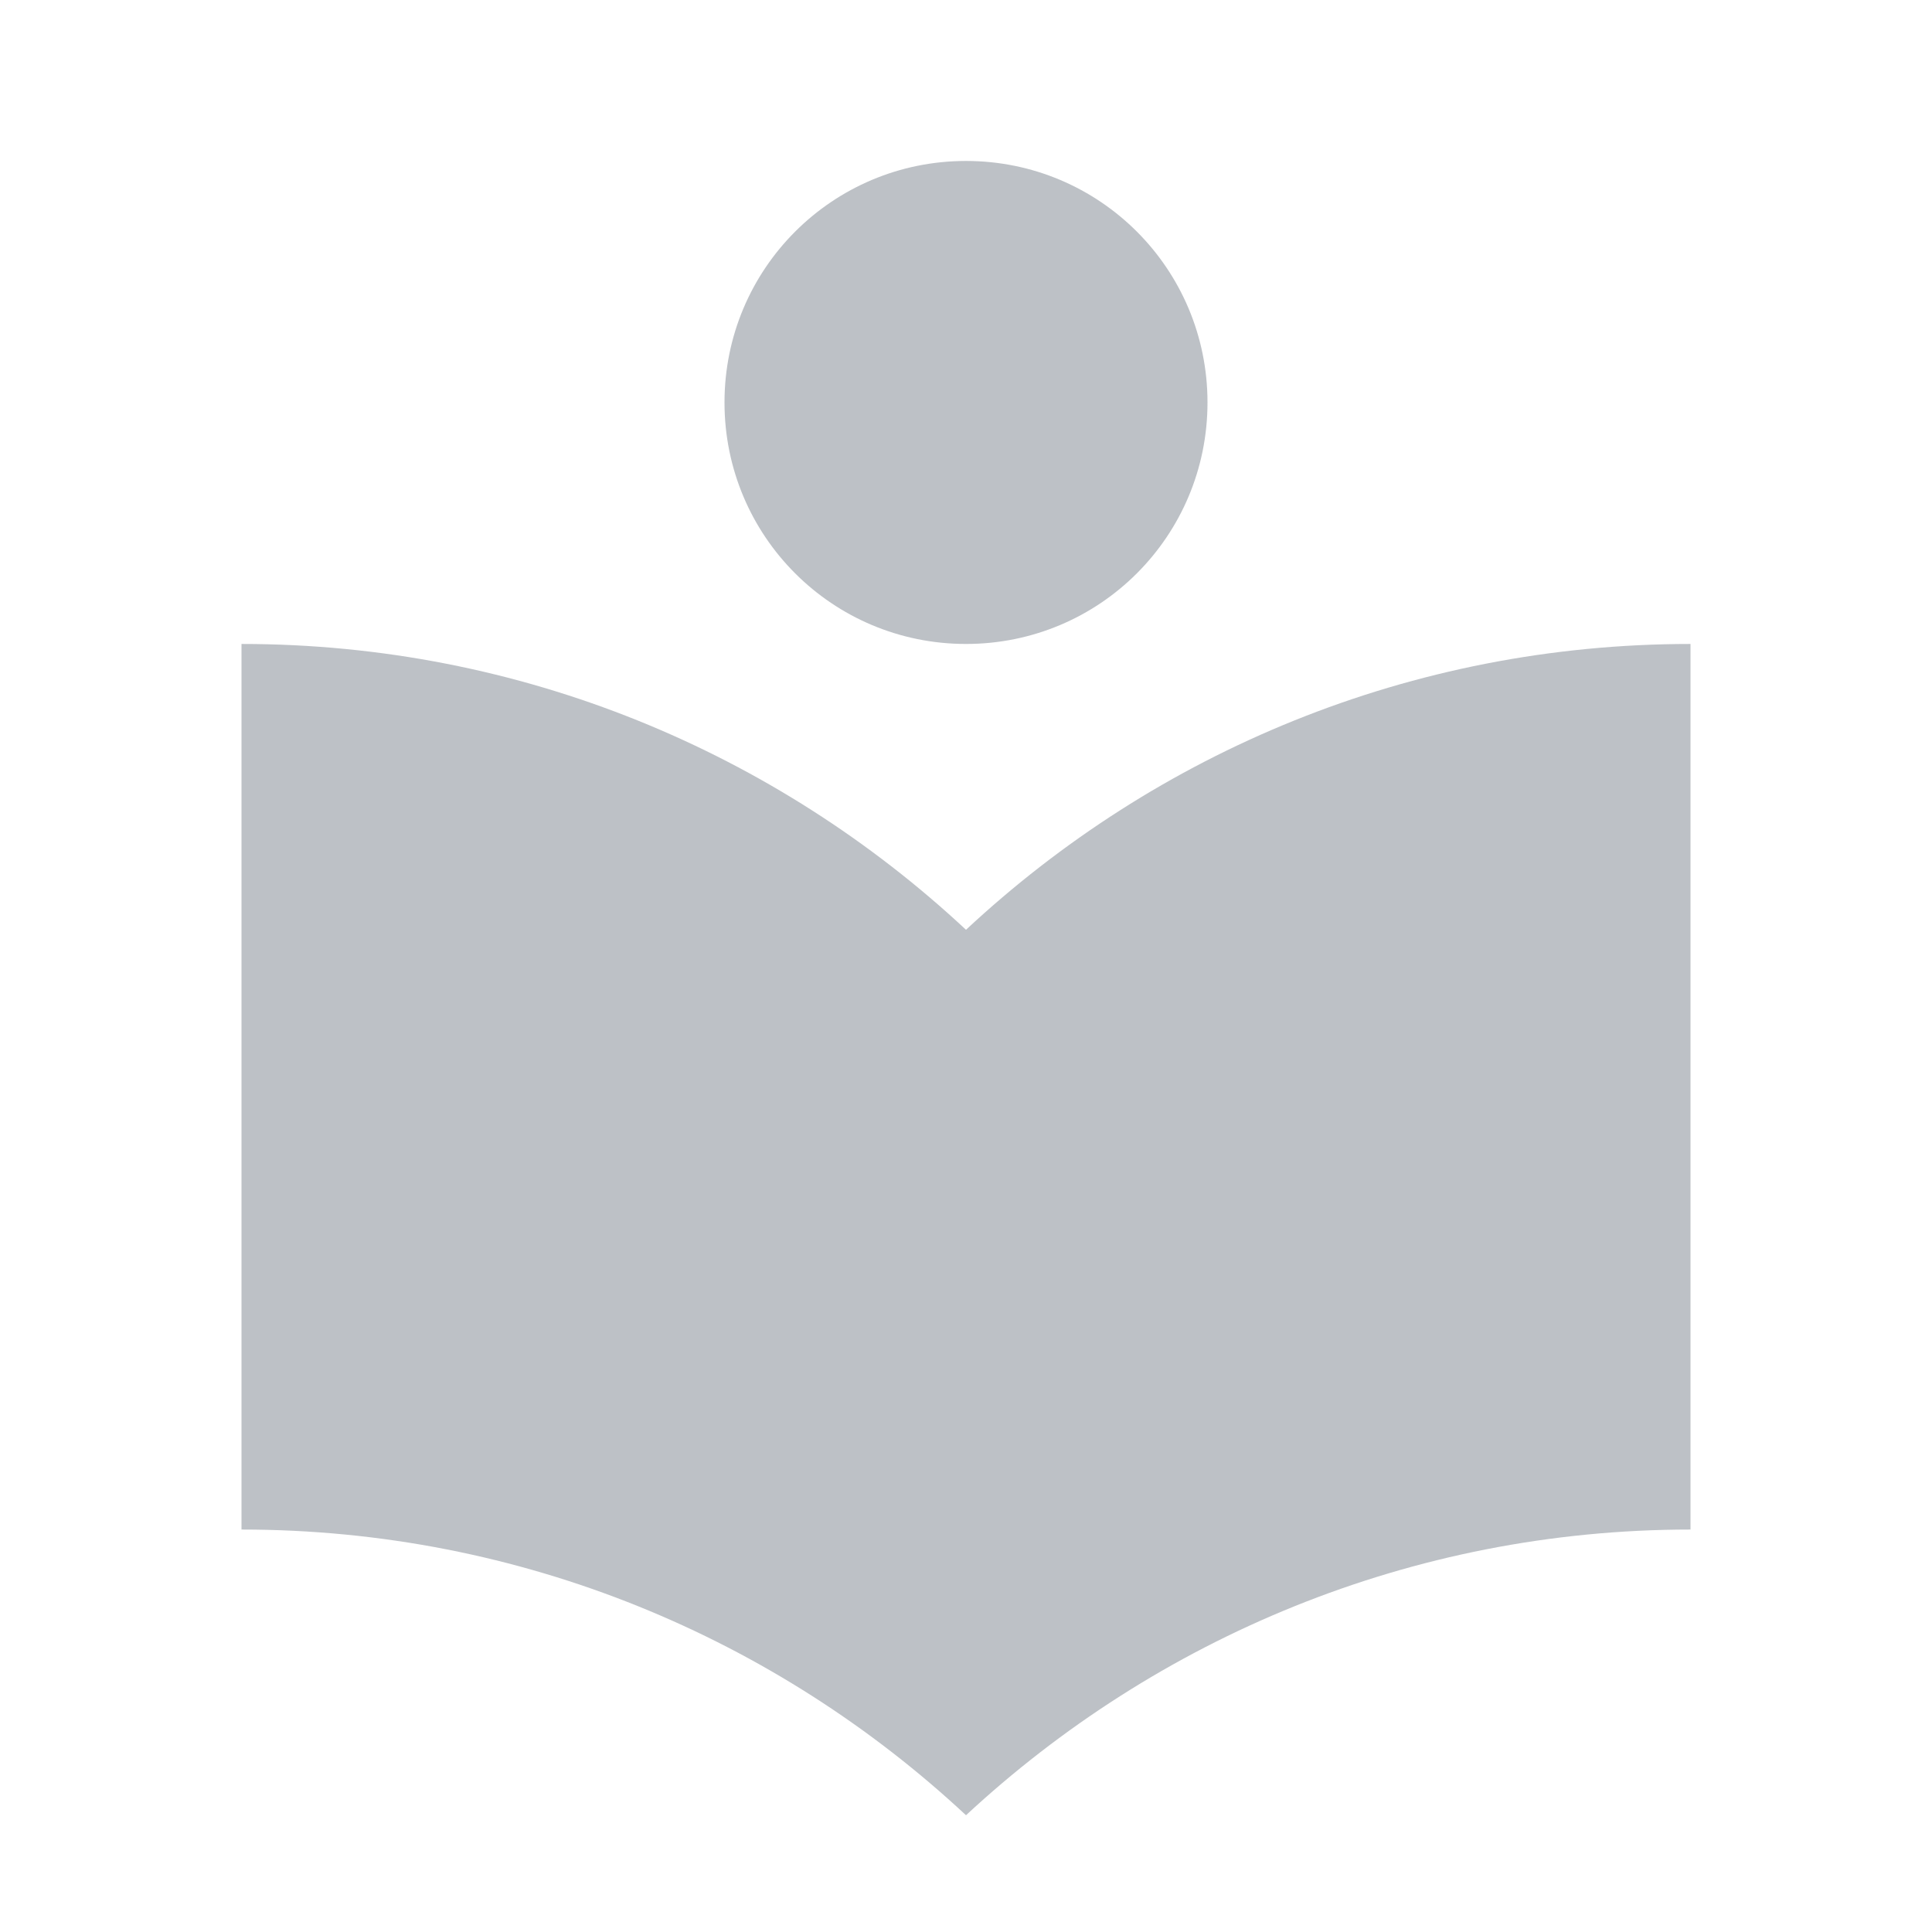 <svg width="16" height="16" viewBox="0 0 16 16" fill="none" xmlns="http://www.w3.org/2000/svg">
<path d="M8 7.7C6.427 6.233 4.32 5.333 2 5.333V12.667C4.32 12.667 6.427 13.567 8 15.033C9.573 13.573 11.68 12.667 14 12.667V5.333C11.68 5.333 9.573 6.233 8 7.7ZM8 5.333C9.107 5.333 10 4.44 10 3.333C10 2.227 9.107 1.333 8 1.333C6.893 1.333 6 2.227 6 3.333C6 4.44 6.893 5.333 8 5.333Z" fill="#BDC1C6"/>
</svg>
